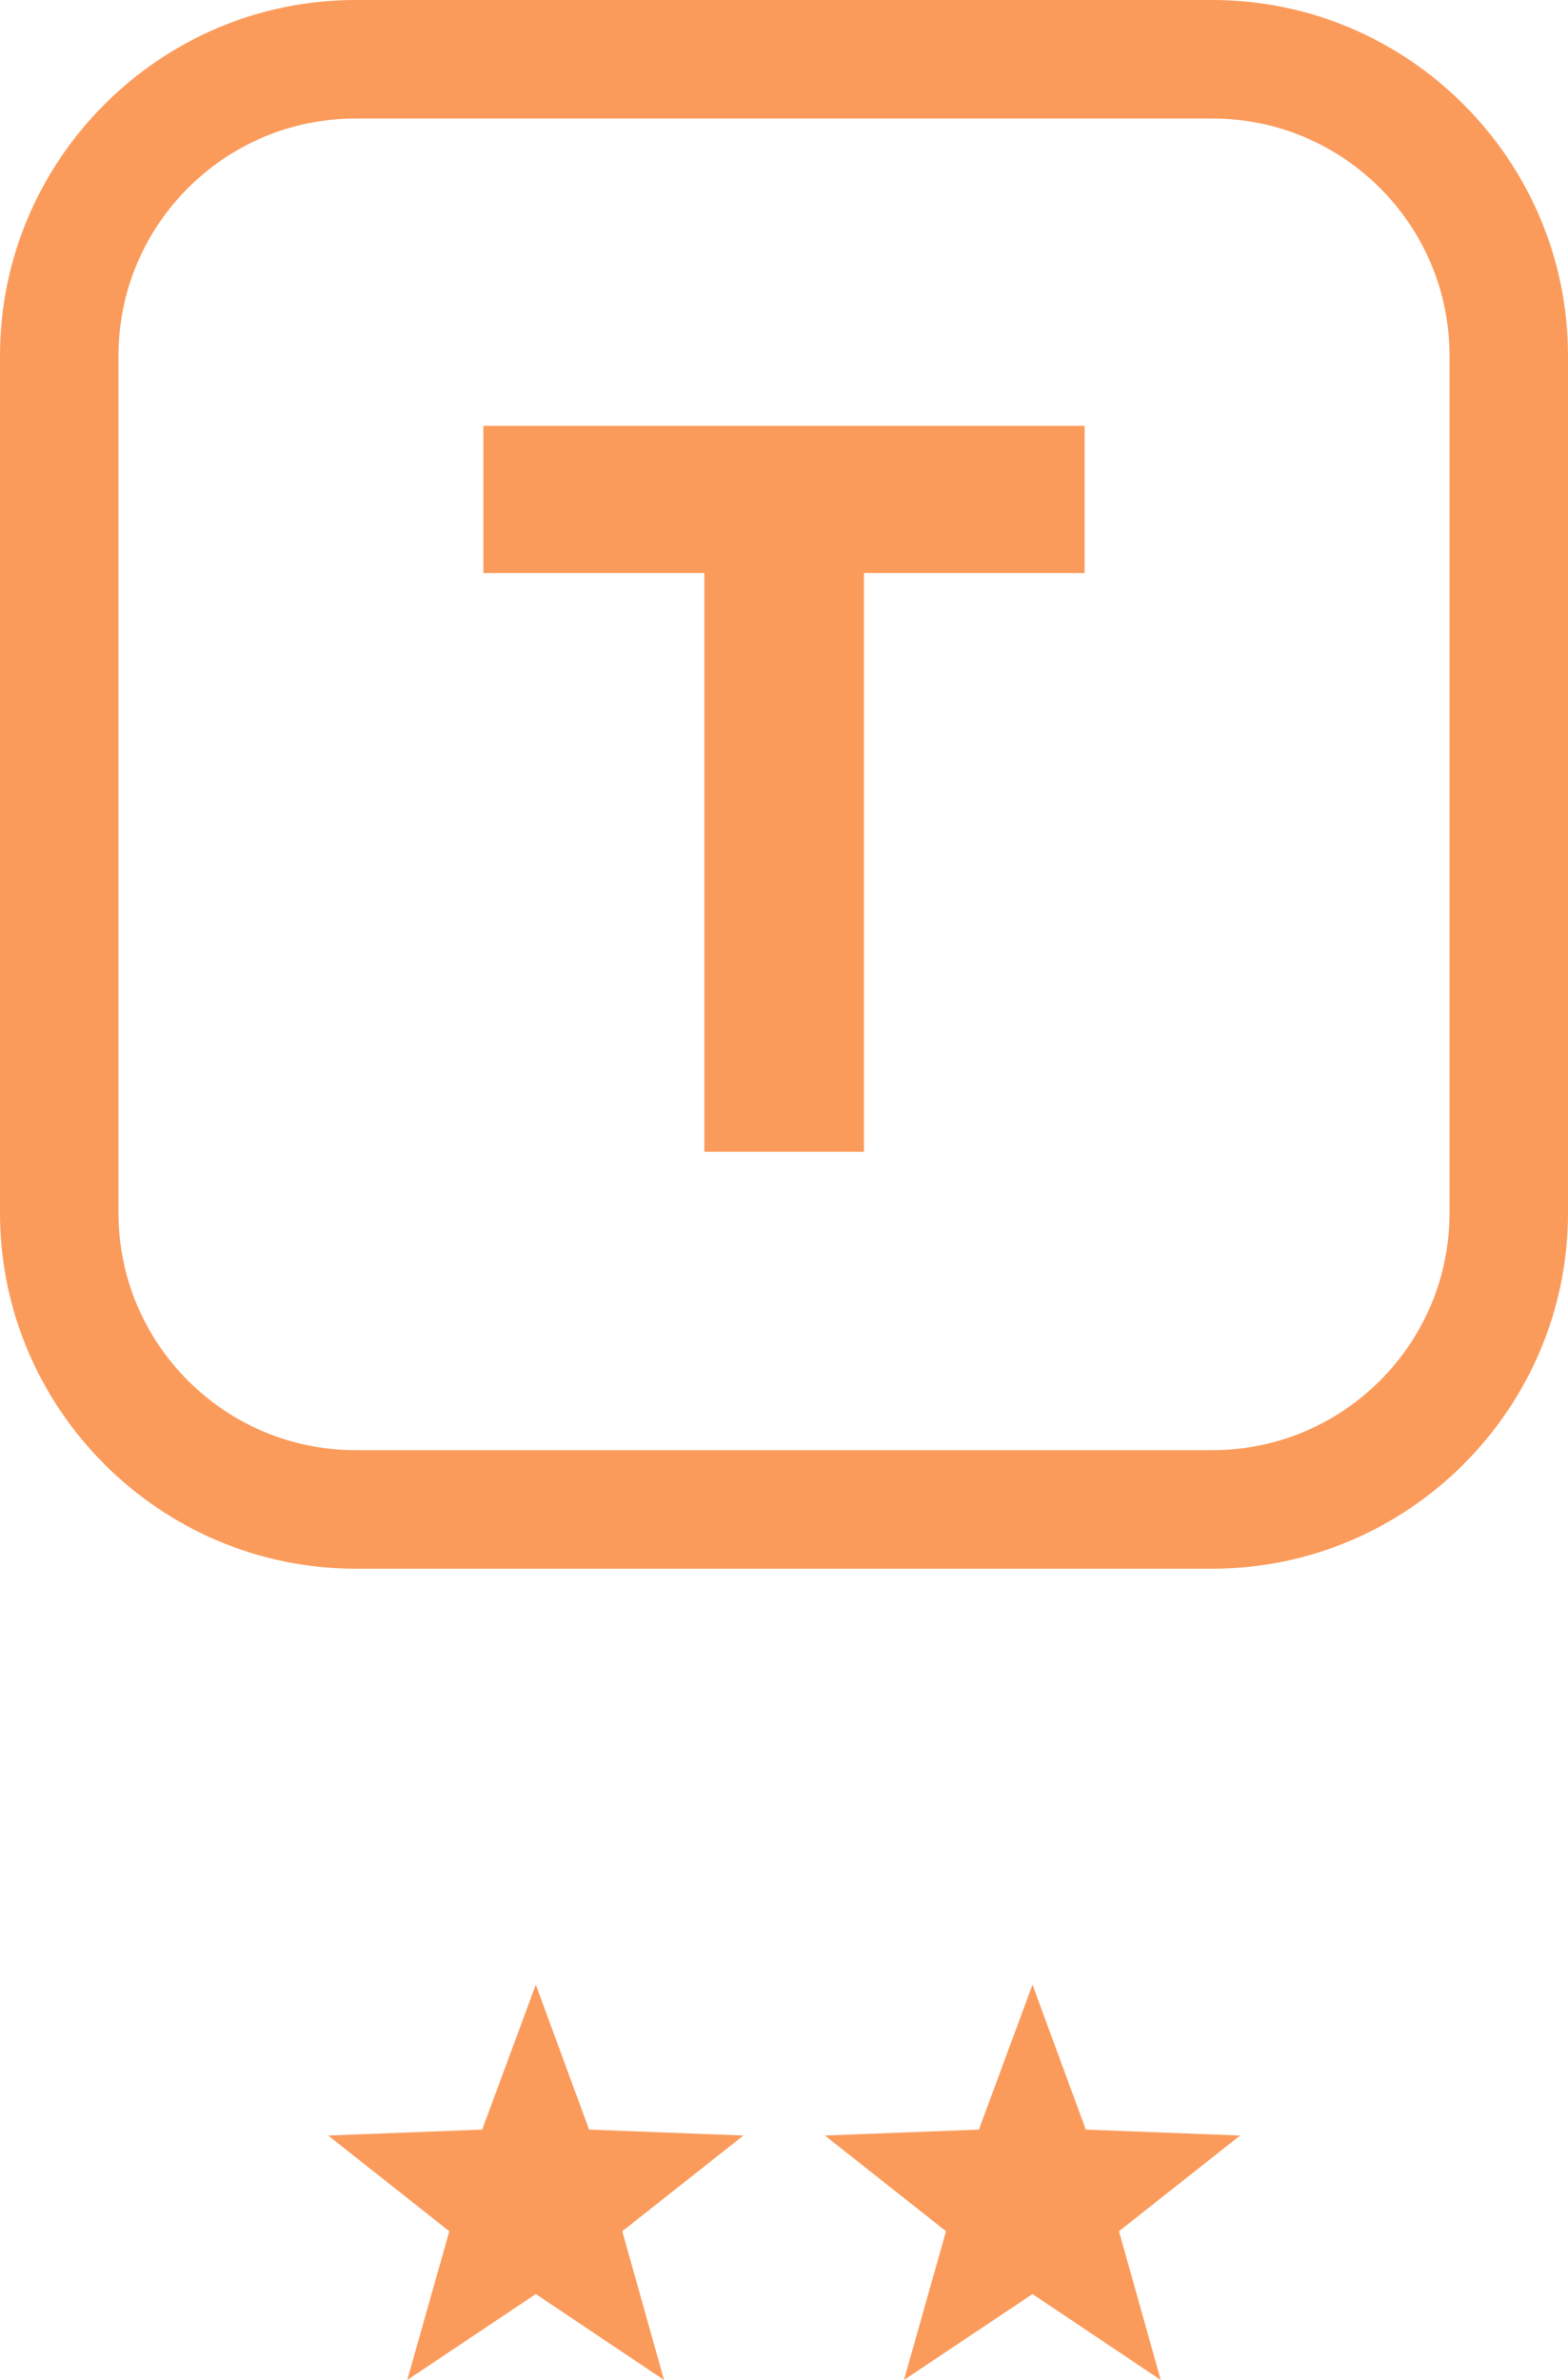 <?xml version="1.0" encoding="utf-8"?>
<!-- Generator: Adobe Illustrator 25.4.6, SVG Export Plug-In . SVG Version: 6.00 Build 0)  -->
<svg version="1.1" id="Capa_1" xmlns="http://www.w3.org/2000/svg" xmlns:xlink="http://www.w3.org/1999/xlink" x="0px" y="0px"
	 viewBox="0 0 52.94 80.32" style="enable-background:new 0 0 52.94 80.32;" xml:space="preserve">
<style type="text/css">
	.st0{fill:#FBD15B;}
	.st1{fill:#FB9B5B;}
	.st2{fill:#6B42B1;}
	.st3{fill:#C3439A;}
	.st4{fill:#FB435B;}
</style>
<path class="st1" d="M40.94,4c4.41,0,8,3.59,8,8v28.94c0,4.41-3.59,8-8,8H12c-4.41,0-8-3.59-8-8V12c0-4.41,3.59-8,8-8H40.94
	 M40.94,0H12C5.4,0,0,5.4,0,12v28.94c0,6.6,5.4,12,12,12h28.94c6.6,0,12-5.4,12-12V12C52.94,5.4,47.54,0,40.94,0L40.94,0z"/>
<g>
	<path class="st1" d="M29.17,19.34v19.53h-5.39V19.34h-7.46v-4.97h20.3v4.97H29.17z"/>
</g>
<g>
	<polygon class="st1" points="18.09,66.98 19.89,71.87 25.1,72.07 21.01,75.3 22.42,80.32 18.09,77.42 13.75,80.32 15.17,75.3 
		11.08,72.07 16.28,71.87 	"/>
	<polygon class="st1" points="34.86,66.98 36.66,71.87 41.87,72.07 37.78,75.3 39.19,80.32 34.86,77.42 30.52,80.32 31.94,75.3 
		27.85,72.07 33.05,71.87 	"/>
</g>
</svg>
